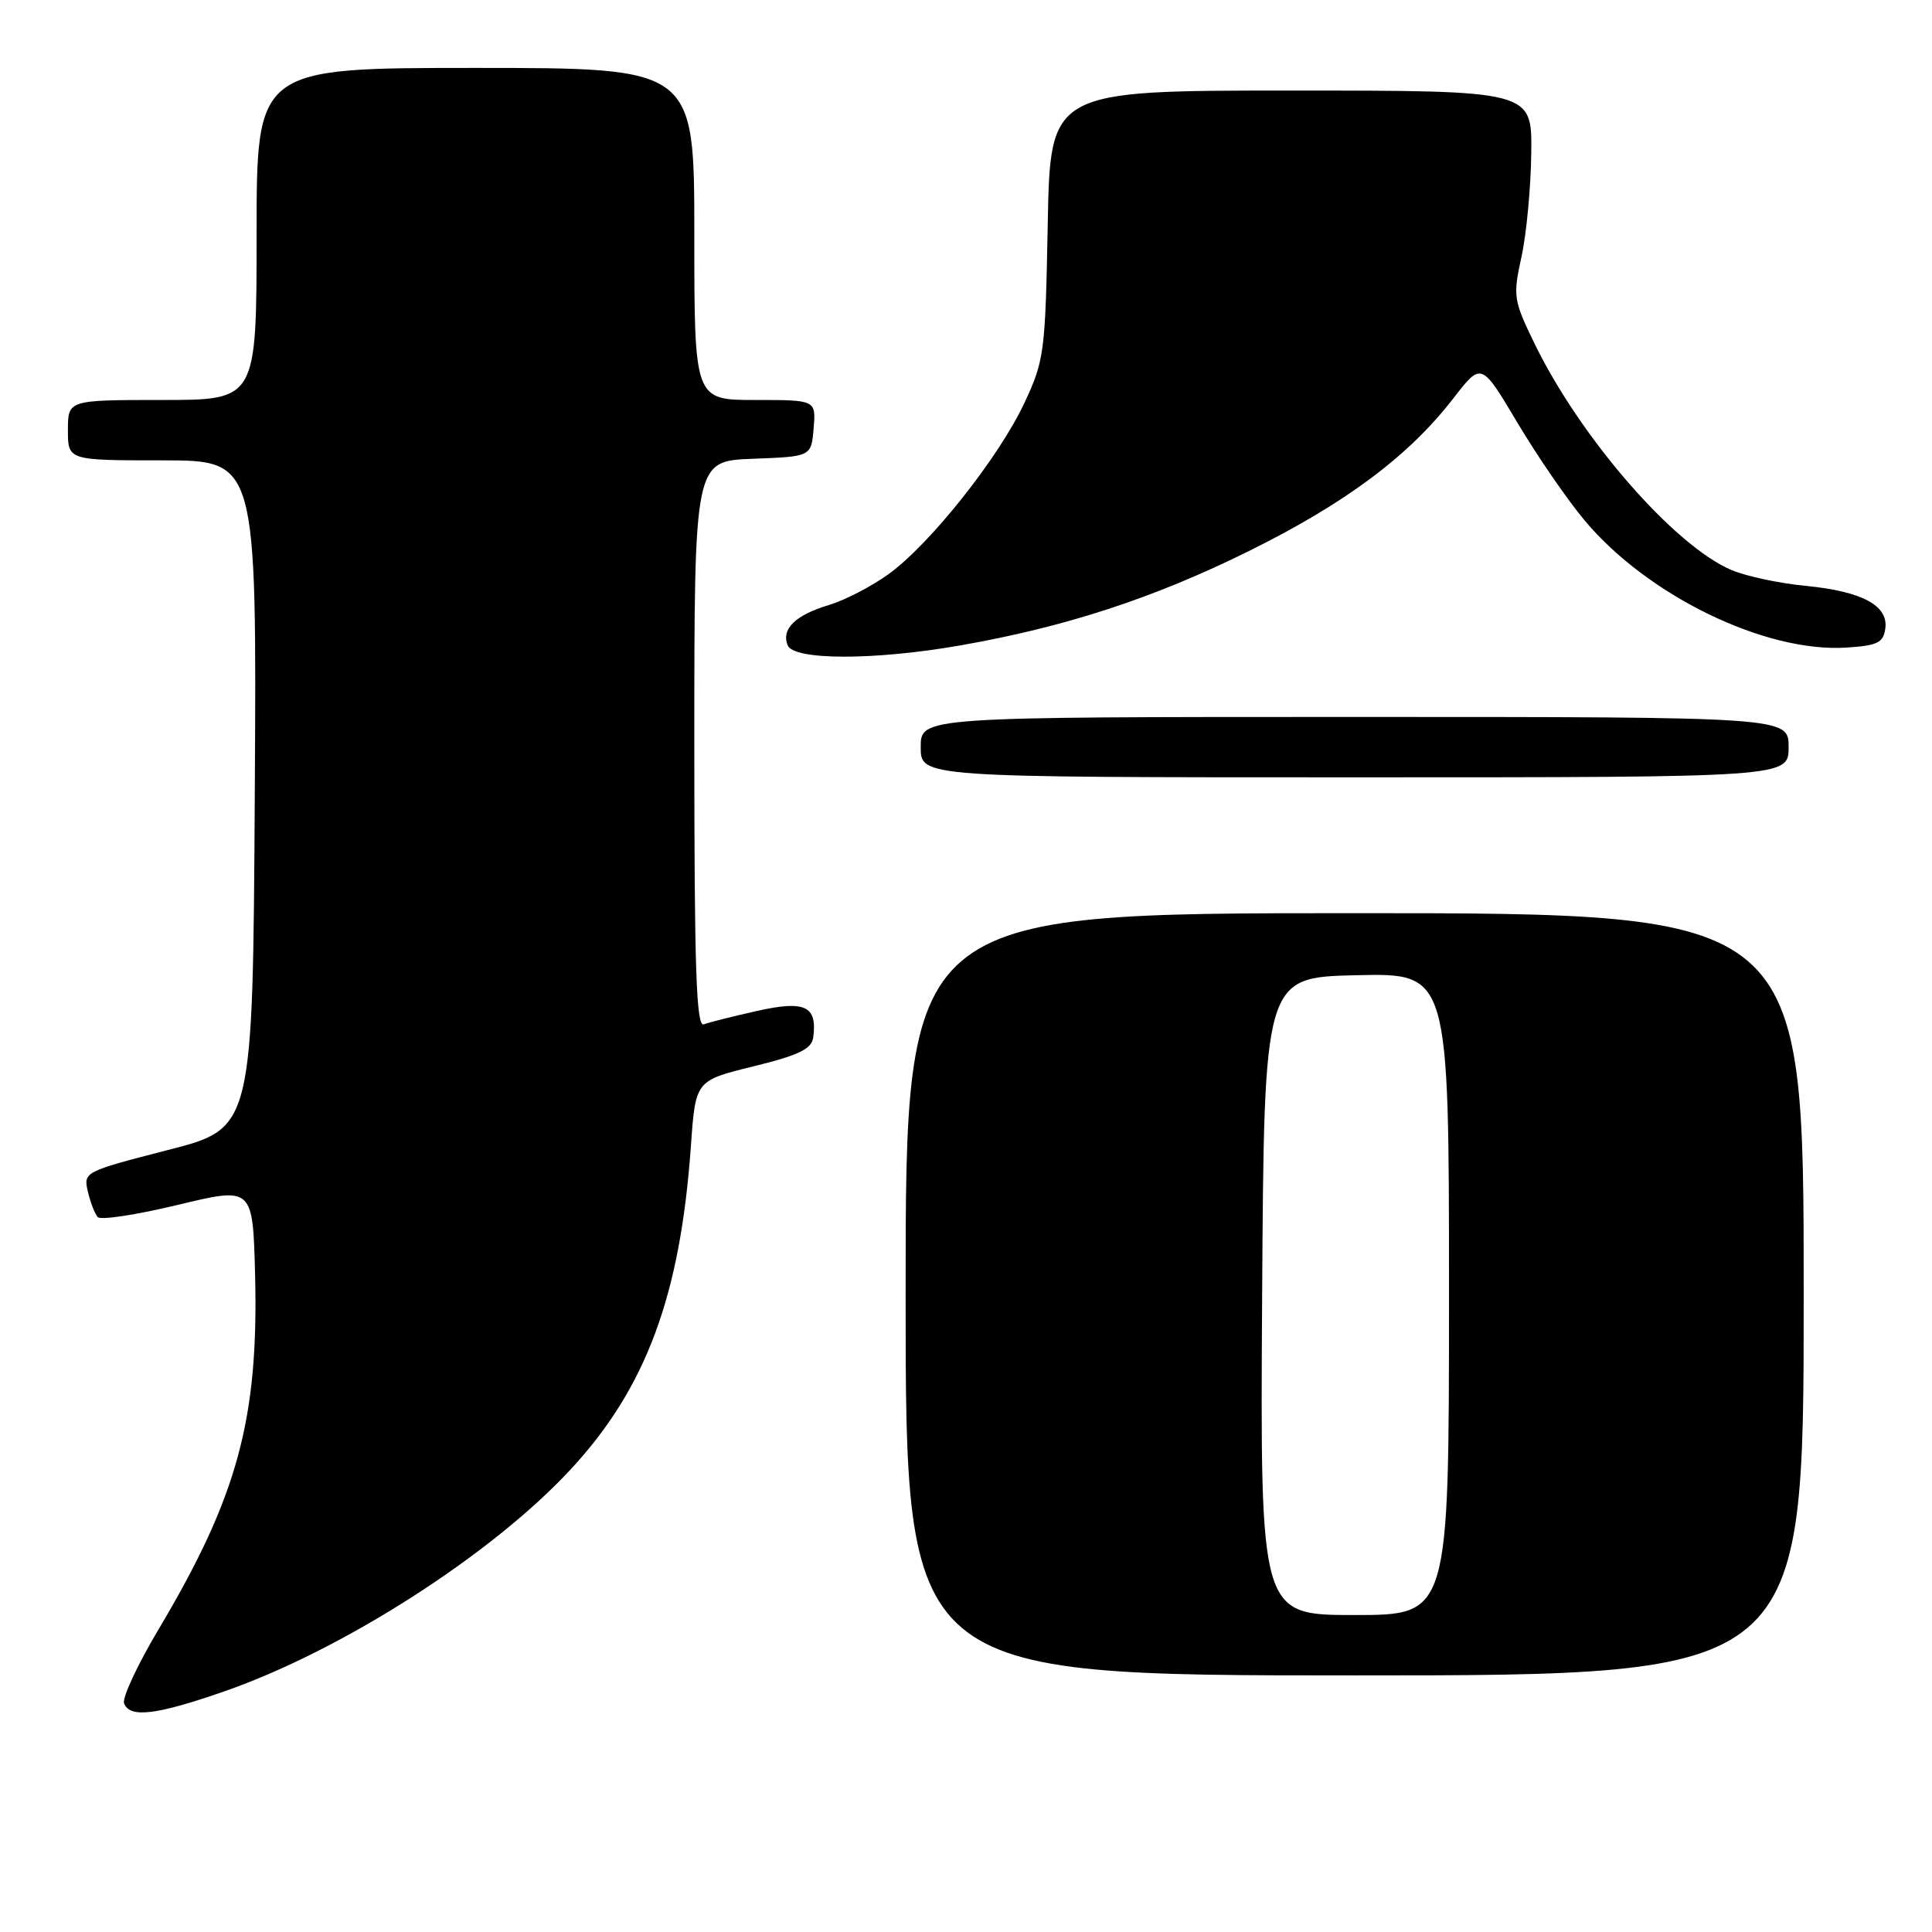 <?xml version="1.0" encoding="UTF-8" standalone="no"?>
<!DOCTYPE svg PUBLIC "-//W3C//DTD SVG 1.1//EN" "http://www.w3.org/Graphics/SVG/1.1/DTD/svg11.dtd" >
<svg xmlns="http://www.w3.org/2000/svg" xmlns:xlink="http://www.w3.org/1999/xlink" version="1.1" viewBox="0 0 256 256">
 <g >
 <path fill="currentColor"
d=" M 29.74 224.11 C 45.41 218.65 65.16 205.99 75.62 194.70 C 85.61 183.92 90.14 171.71 91.55 151.84 C 92.16 143.18 92.16 143.18 99.83 141.30 C 105.91 139.80 107.55 139.00 107.76 137.45 C 108.30 133.29 106.68 132.53 100.33 133.95 C 97.12 134.67 93.94 135.47 93.25 135.73 C 92.26 136.11 92.00 128.29 92.00 98.65 C 92.00 61.08 92.00 61.08 99.75 60.79 C 107.50 60.50 107.50 60.50 107.81 56.75 C 108.12 53.00 108.12 53.00 100.06 53.00 C 92.00 53.00 92.00 53.00 92.00 31.00 C 92.00 9.00 92.00 9.00 63.00 9.00 C 34.00 9.00 34.00 9.00 34.00 31.00 C 34.00 53.00 34.00 53.00 21.50 53.00 C 9.00 53.00 9.00 53.00 9.00 57.00 C 9.00 61.00 9.00 61.00 21.51 61.00 C 34.02 61.00 34.02 61.00 33.76 105.25 C 33.50 149.50 33.50 149.50 22.26 152.38 C 11.16 155.24 11.04 155.30 11.64 157.88 C 11.98 159.32 12.57 160.85 12.95 161.27 C 13.33 161.70 18.11 160.97 23.57 159.65 C 33.50 157.26 33.50 157.26 33.80 168.88 C 34.28 188.04 31.49 198.30 20.98 215.95 C 18.21 220.60 16.17 224.99 16.44 225.70 C 17.20 227.68 20.69 227.26 29.74 224.11 Z  M 239.00 171.50 C 239.00 121.00 239.00 121.00 179.50 121.00 C 120.00 121.00 120.00 121.00 120.00 171.50 C 120.00 222.00 120.00 222.00 179.50 222.00 C 239.00 222.00 239.00 222.00 239.00 171.50 Z  M 237.00 99.00 C 237.00 95.00 237.00 95.00 179.50 95.00 C 122.00 95.00 122.00 95.00 122.00 99.00 C 122.00 103.00 122.00 103.00 179.50 103.00 C 237.00 103.00 237.00 103.00 237.00 99.00 Z  M 127.13 85.54 C 141.12 83.10 152.89 79.26 165.50 73.01 C 178.33 66.66 186.71 60.40 192.61 52.74 C 196.29 47.98 196.29 47.98 201.06 56.00 C 203.68 60.41 207.69 66.24 209.97 68.96 C 218.31 78.93 233.88 86.49 244.63 85.81 C 248.76 85.55 249.55 85.17 249.81 83.31 C 250.25 80.24 246.75 78.36 239.26 77.63 C 235.82 77.30 231.43 76.37 229.50 75.56 C 221.90 72.39 209.42 58.05 203.32 45.50 C 200.54 39.78 200.46 39.25 201.61 34.00 C 202.27 30.98 202.85 24.79 202.90 20.25 C 203.00 12.00 203.00 12.00 171.08 12.00 C 139.16 12.00 139.16 12.00 138.83 29.75 C 138.51 46.71 138.38 47.76 135.73 53.41 C 132.35 60.62 123.27 72.07 117.75 76.07 C 115.51 77.69 111.94 79.54 109.83 80.17 C 105.40 81.50 103.52 83.32 104.36 85.49 C 105.13 87.50 115.76 87.52 127.13 85.54 Z  M 167.24 171.75 C 167.50 129.50 167.50 129.50 179.75 129.22 C 192.00 128.94 192.00 128.94 192.00 171.47 C 192.00 214.00 192.00 214.00 179.49 214.00 C 166.98 214.00 166.98 214.00 167.24 171.75 Z "/>
</g>
</svg>